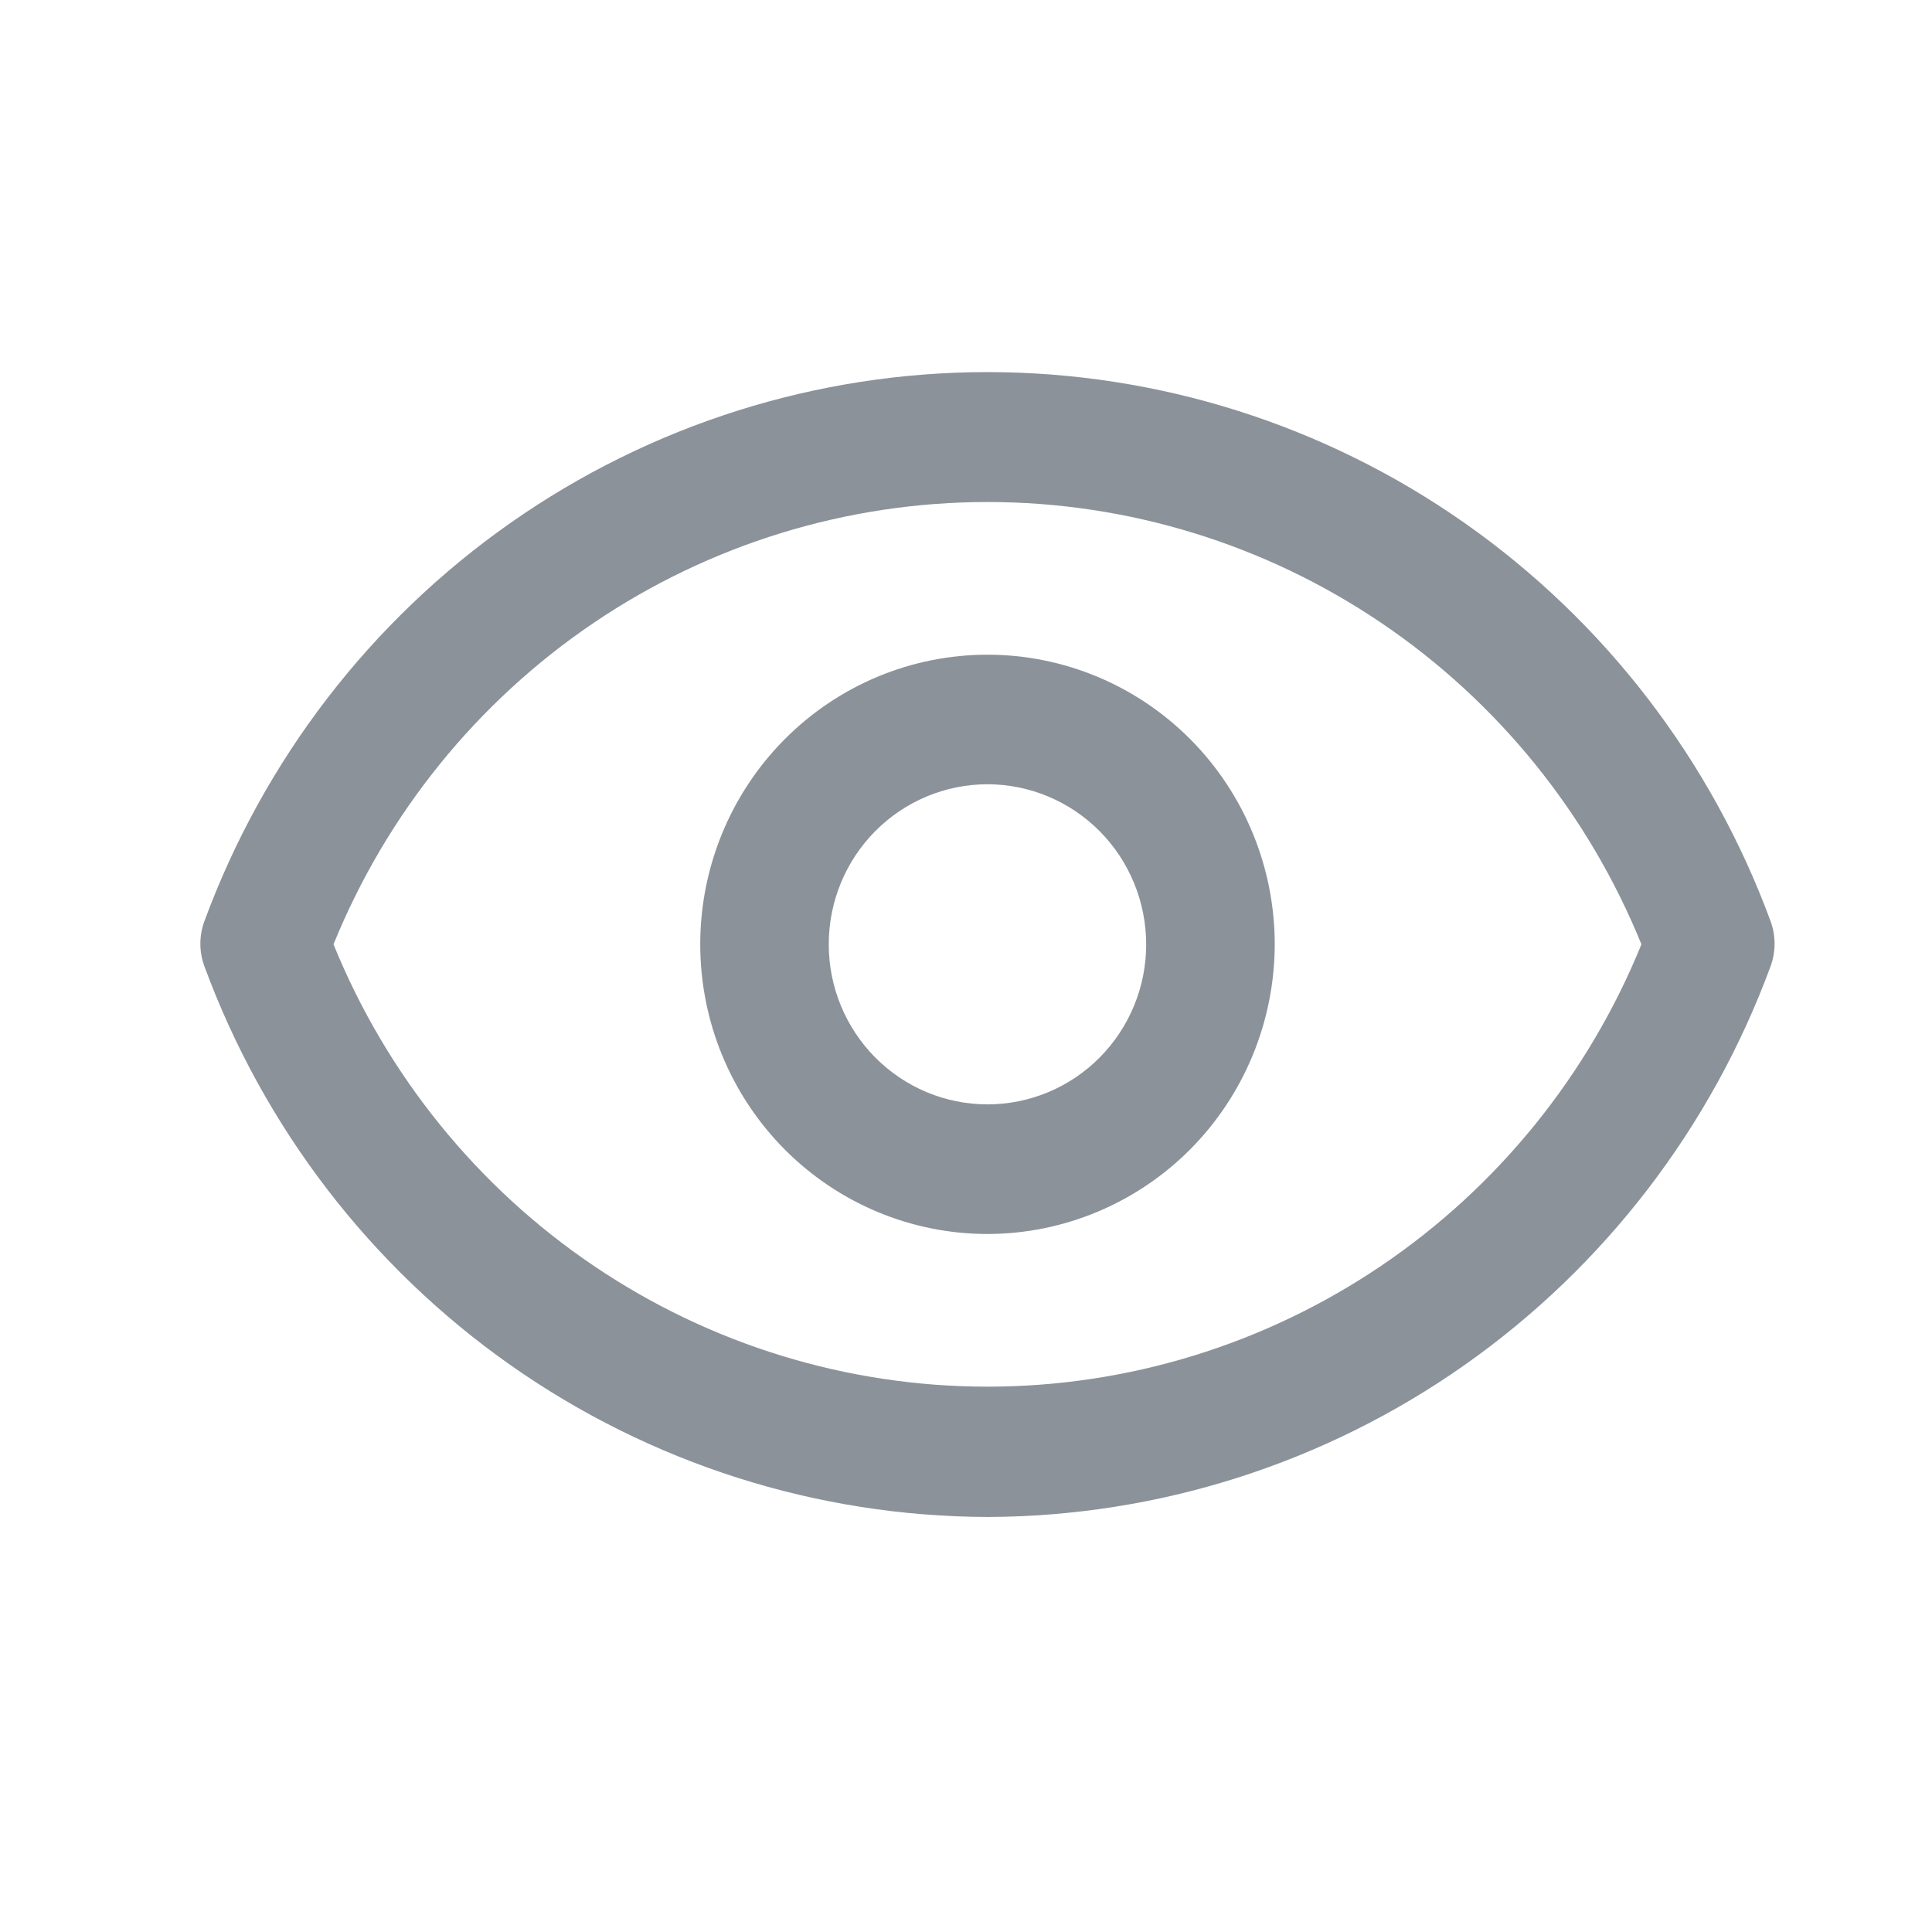 <svg width="24" height="24" viewBox="-4 -8 45 45" fill="none" xmlns="http://www.w3.org/2000/svg">
<path d="M19 27.333C15.026 27.322 11.15 26.088 7.89 23.796C4.63 21.503 2.142 18.262 0.76 14.504C0.636 14.167 0.636 13.797 0.76 13.459C2.142 9.704 4.63 6.466 7.891 4.179C11.152 1.892 15.028 0.667 19 0.667C22.973 0.667 26.849 1.892 30.11 4.179C33.371 6.466 35.859 9.705 37.241 13.459C37.364 13.797 37.364 14.167 37.241 14.504C35.858 18.261 33.37 21.503 30.11 23.796C26.851 26.088 22.974 27.322 19 27.333ZM3.768 13.995C5.007 17.043 7.117 19.649 9.829 21.483C12.542 23.318 15.734 24.298 19 24.298C22.266 24.298 25.458 23.318 28.17 21.483C30.883 19.649 32.993 17.042 34.232 13.995C32.993 10.948 30.883 8.341 28.17 6.507C25.458 4.672 22.266 3.693 19 3.693C15.734 3.693 12.541 4.672 9.829 6.507C7.117 8.342 5.007 10.948 3.768 13.995ZM19 20.742C17.226 20.742 15.524 20.031 14.27 18.766C13.015 17.5 12.31 15.784 12.31 13.995C12.31 12.206 13.015 10.49 14.27 9.225C15.524 7.96 17.226 7.249 19 7.249C20.775 7.249 22.476 7.96 23.731 9.225C24.986 10.49 25.691 12.206 25.691 13.995C25.688 15.784 24.983 17.499 23.729 18.764C22.475 20.028 20.774 20.74 19 20.742ZM19 10.267C18.02 10.267 17.08 10.66 16.386 11.359C15.693 12.058 15.303 13.006 15.303 13.995C15.303 14.984 15.693 15.932 16.386 16.631C17.08 17.33 18.02 17.723 19 17.723C19.981 17.723 20.921 17.33 21.614 16.631C22.308 15.932 22.697 14.984 22.697 13.995C22.696 13.007 22.306 12.059 21.613 11.36C20.92 10.661 19.98 10.268 19 10.267Z" fill="#8C929A"/>
</svg>
